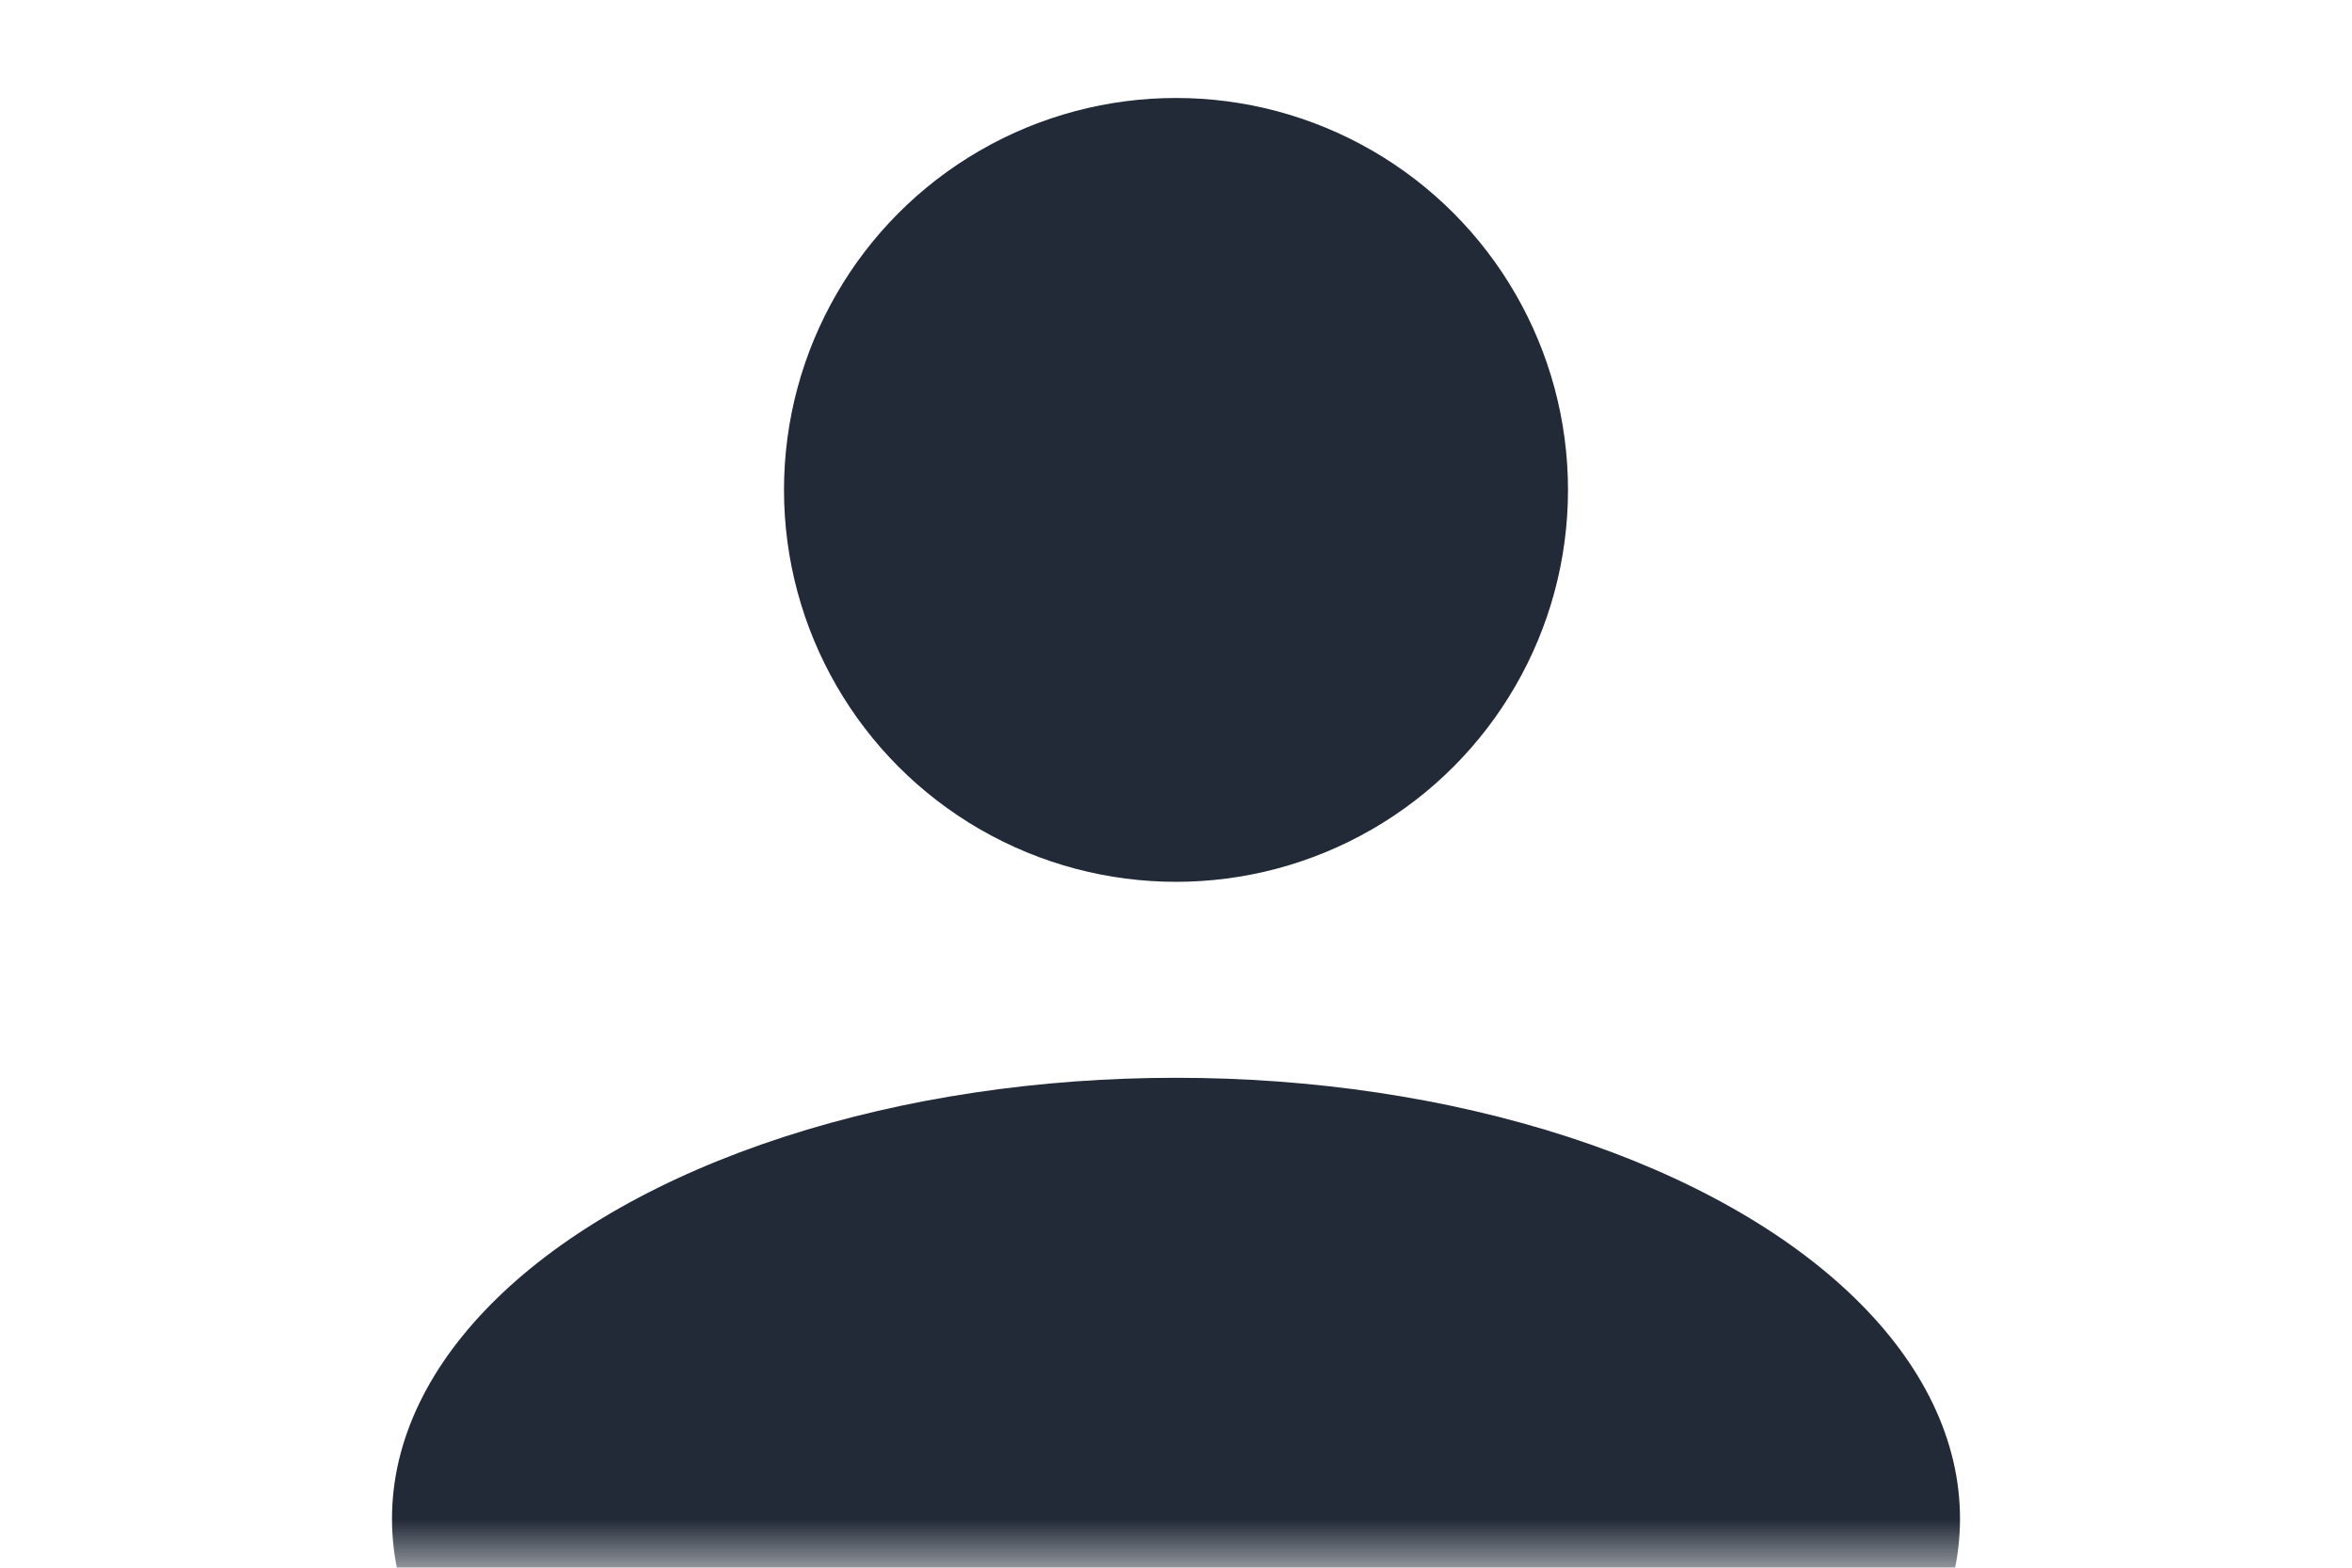 <svg width="24" height="16" viewBox="0 0 24 16" fill="none" xmlns="http://www.w3.org/2000/svg">
<mask id="mask0_5_6650" style="mask-type:alpha" maskUnits="userSpaceOnUse" x="0" y="0" width="24" height="16">
<rect width="24" height="16" fill="white"/>
</mask>
<g mask="url(#mask0_5_6650)">
<circle cx="12" cy="5" r="4" fill="#222A37"/>
<ellipse cx="12" cy="15.5" rx="8" ry="4.5" fill="#222A37"/>
</g>
</svg>
